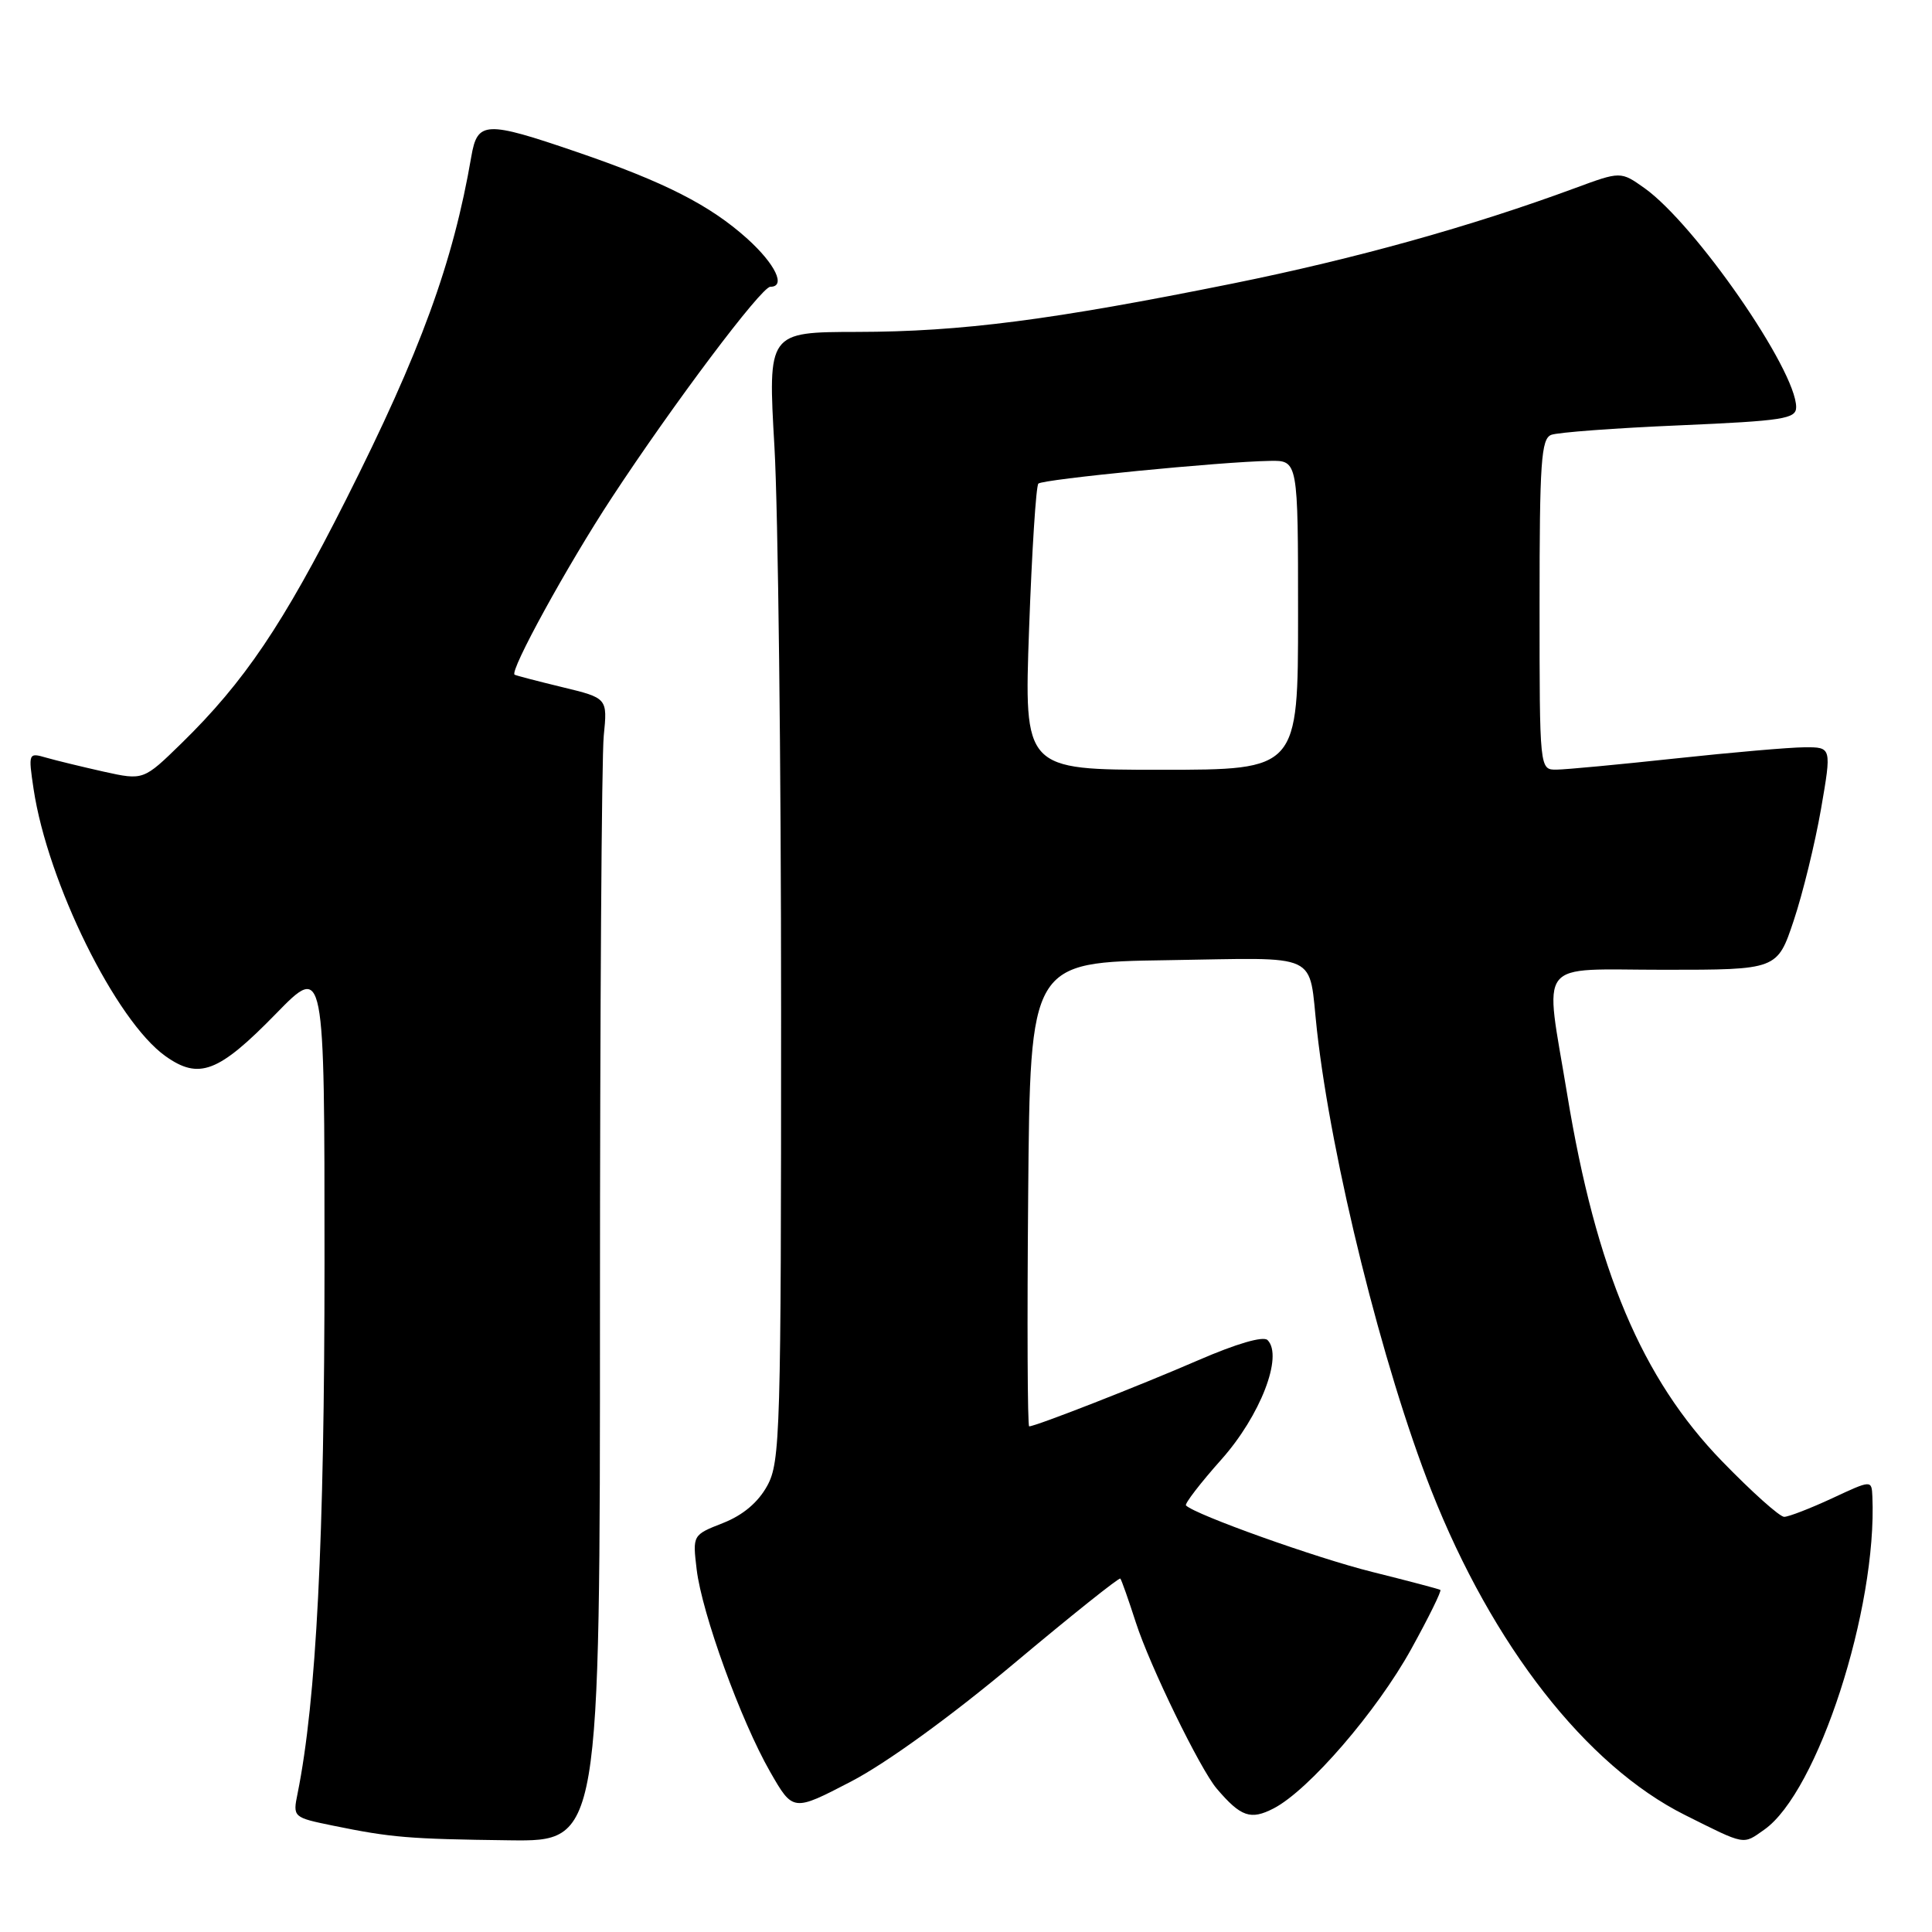 <?xml version="1.0" encoding="UTF-8" standalone="no"?>
<!DOCTYPE svg PUBLIC "-//W3C//DTD SVG 1.1//EN" "http://www.w3.org/Graphics/SVG/1.1/DTD/svg11.dtd" >
<svg xmlns="http://www.w3.org/2000/svg" xmlns:xlink="http://www.w3.org/1999/xlink" version="1.1" viewBox="0 0 256 256">
 <g >
 <path fill="currentColor"
d=" M 79.50 173.25 C 79.50 134.34 79.72 100.25 80.00 97.50 C 80.50 92.50 80.50 92.50 74.50 91.05 C 71.20 90.25 68.36 89.51 68.19 89.40 C 67.47 88.96 75.21 74.86 81.03 66.00 C 89.17 53.59 100.89 38.00 102.07 38.00 C 104.18 38.00 102.75 35.01 99.04 31.65 C 94.09 27.19 88.08 24.12 76.38 20.12 C 64.31 15.99 63.26 16.04 62.45 20.75 C 60.03 34.84 55.73 46.60 45.85 66.20 C 37.49 82.77 32.38 90.34 24.08 98.46 C 19.01 103.41 19.01 103.41 13.75 102.25 C 10.86 101.60 7.43 100.77 6.11 100.39 C 3.77 99.71 3.74 99.78 4.45 104.55 C 6.32 116.96 15.35 135.26 21.92 139.94 C 26.37 143.11 28.95 142.13 36.56 134.33 C 43.00 127.73 43.00 127.73 43.00 167.26 C 43.00 204.03 41.92 225.31 39.43 237.65 C 38.79 240.79 38.82 240.82 44.14 241.91 C 51.86 243.49 54.15 243.68 67.50 243.85 C 79.50 244.00 79.50 244.00 79.50 173.25 Z  M 233.76 242.45 C 240.85 237.49 248.75 213.15 248.10 198.30 C 248.00 196.09 248.00 196.09 242.75 198.54 C 239.86 199.88 237.01 200.98 236.42 200.99 C 235.82 201.00 232.11 197.67 228.17 193.61 C 217.56 182.67 211.48 168.27 207.66 145.00 C 204.66 126.76 203.30 128.50 220.50 128.50 C 235.50 128.50 235.50 128.50 237.68 121.97 C 238.88 118.38 240.50 111.75 241.29 107.22 C 242.71 99.00 242.71 99.00 239.10 99.02 C 237.12 99.03 229.43 99.70 222.00 100.50 C 214.57 101.30 207.49 101.97 206.25 101.98 C 204.00 102.00 204.00 102.00 204.00 80.11 C 204.00 61.23 204.21 58.13 205.55 57.62 C 206.41 57.29 214.06 56.72 222.55 56.36 C 236.32 55.76 238.00 55.50 238.00 53.95 C 238.00 49.02 224.64 29.73 217.91 24.93 C 214.75 22.69 214.75 22.69 208.63 24.95 C 194.89 30.02 179.58 34.28 163.38 37.56 C 139.35 42.41 127.33 43.96 113.62 43.98 C 101.74 44.00 101.74 44.00 102.62 59.25 C 103.10 67.64 103.50 101.27 103.50 134.00 C 103.50 189.82 103.39 193.71 101.67 196.86 C 100.46 199.07 98.45 200.77 95.80 201.81 C 91.77 203.39 91.77 203.40 92.31 207.95 C 93.01 213.79 98.16 227.99 102.05 234.78 C 105.08 240.06 105.08 240.06 112.79 236.05 C 117.44 233.63 126.00 227.43 134.34 220.44 C 141.95 214.06 148.30 208.99 148.45 209.17 C 148.61 209.35 149.53 211.97 150.51 215.00 C 152.36 220.74 159.02 234.41 161.22 237.00 C 164.42 240.75 165.71 241.20 168.77 239.62 C 173.41 237.22 182.45 226.75 187.01 218.48 C 189.32 214.30 191.05 210.78 190.85 210.67 C 190.66 210.55 186.60 209.48 181.83 208.29 C 174.43 206.45 158.39 200.72 157.15 199.48 C 156.94 199.27 159.04 196.53 161.83 193.40 C 166.99 187.61 170.06 179.69 167.96 177.57 C 167.40 177.00 163.84 178.04 158.77 180.24 C 150.96 183.63 137.23 189.00 136.37 189.00 C 136.15 189.00 136.09 175.16 136.24 158.25 C 136.50 127.50 136.50 127.50 154.68 127.23 C 175.31 126.92 173.34 126.00 174.50 136.50 C 176.43 153.82 183.22 181.14 189.66 197.50 C 197.76 218.05 210.19 233.95 223.25 240.49 C 231.37 244.55 230.90 244.46 233.76 242.45 Z  M 136.36 83.32 C 136.73 73.04 137.28 64.38 137.59 64.08 C 138.16 63.51 161.79 61.18 168.25 61.07 C 172.00 61.00 172.00 61.00 172.00 81.50 C 172.00 102.00 172.00 102.00 153.84 102.00 C 135.69 102.00 135.69 102.00 136.36 83.32 Z "/>
</g>
</svg>